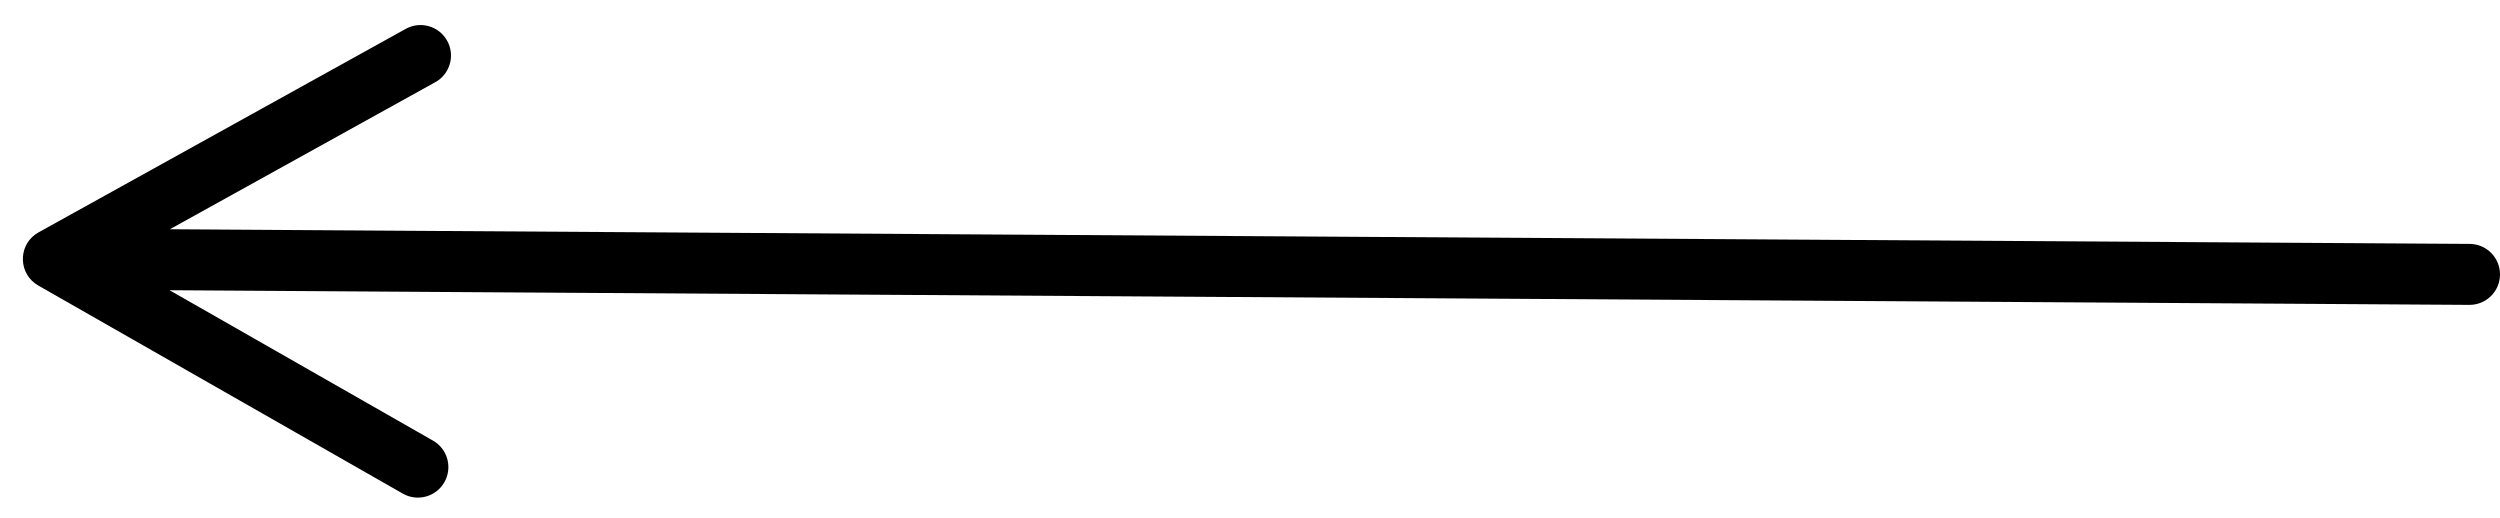 <?xml version="1.0" encoding="UTF-8"?>
<svg width="82px" height="17px" viewBox="0 0 82 17" version="1.1" xmlns="http://www.w3.org/2000/svg" xmlns:xlink="http://www.w3.org/1999/xlink">
    <title>未命名</title>
    <g id="页面-1" stroke="none" stroke-width="1" fill="none" fill-rule="evenodd">
        <path id="直线" d="M14.667,1.337 C14.916,1.786 14.783,2.342 14.376,2.634 L14.277,2.696 L5.572,7.519 L13.747,7.572 L81.006,8 C81.559,8.004 82.003,8.454 82,9.006 C81.997,9.519 81.608,9.939 81.11,9.994 L80.994,10 L13.734,9.572 L5.561,9.519 L14.203,14.453 C14.648,14.707 14.824,15.252 14.627,15.713 L14.575,15.817 C14.321,16.263 13.776,16.438 13.316,16.242 L13.211,16.19 L1.254,9.364 C0.615,8.999 0.585,8.105 1.158,7.689 L1.265,7.621 L13.308,0.947 C13.791,0.679 14.4,0.854 14.667,1.337 Z" fill="#000000" fill-rule="nonzero"></path>
    </g>
</svg>